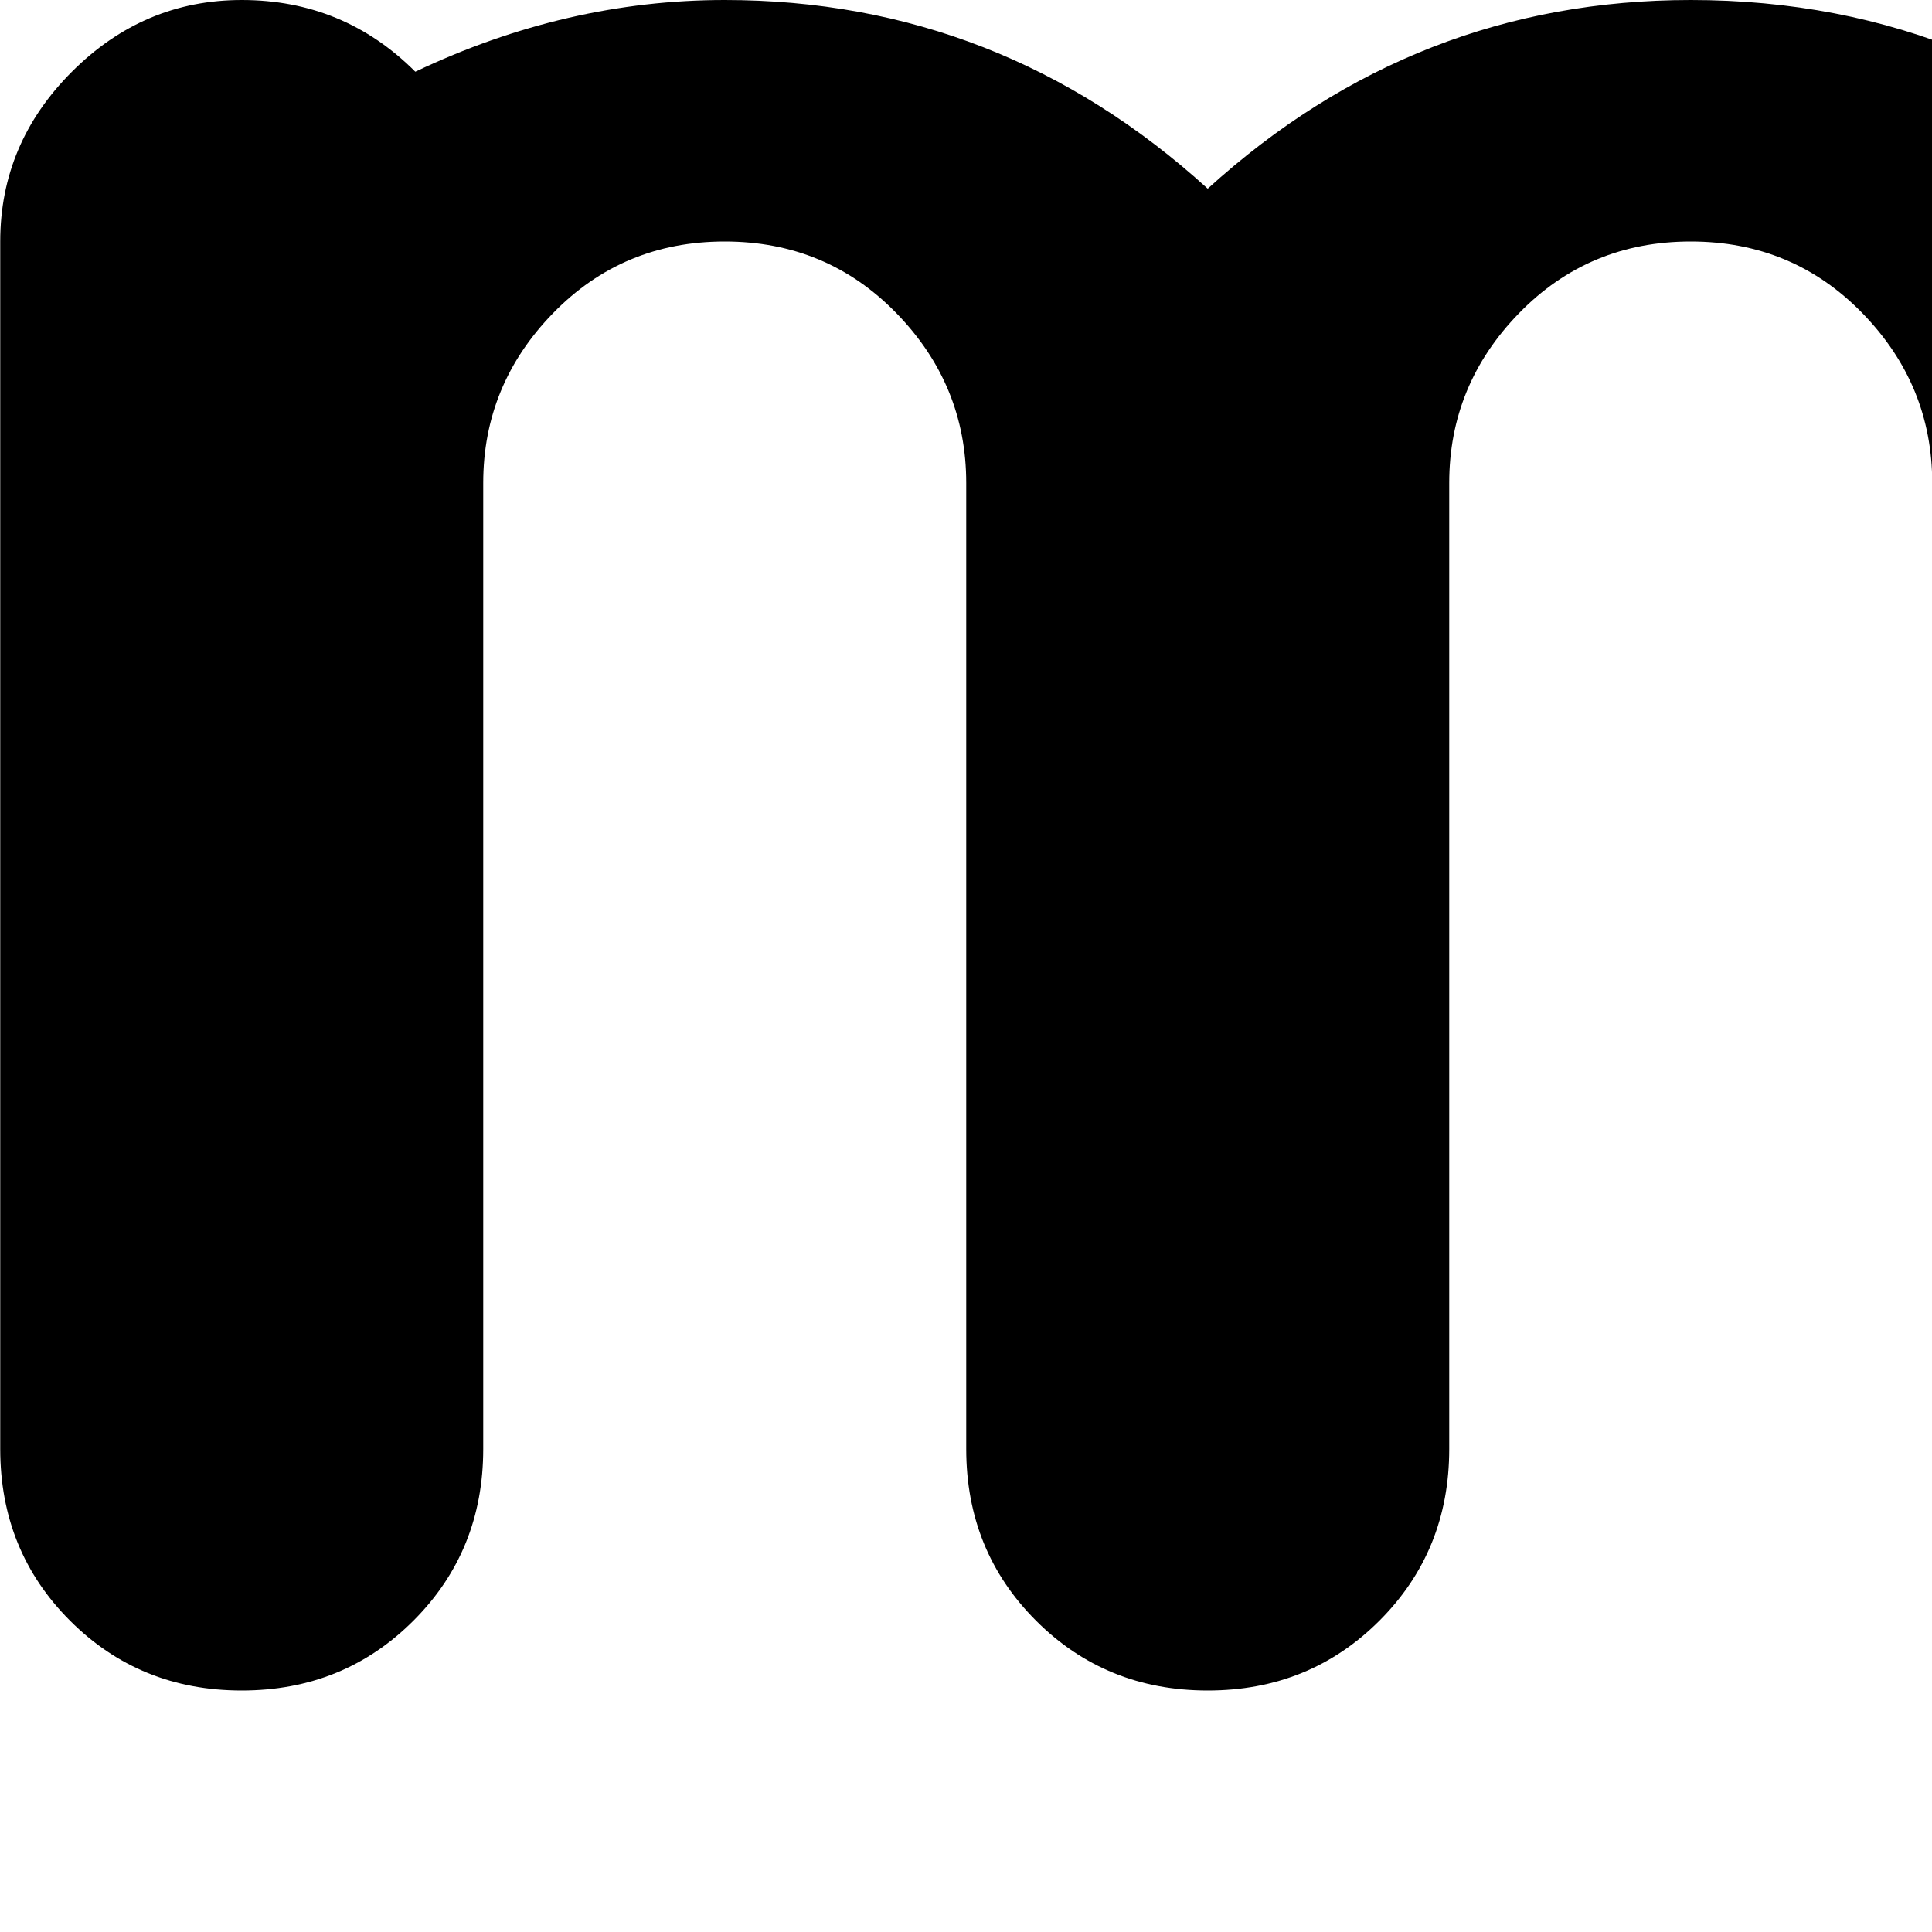<svg xmlns="http://www.w3.org/2000/svg" version="1.1" viewBox="0 0 512 512" fill="currentColor"><path fill="currentColor" d="M960.06 1024h-896q-26 0-45-19t-19-45V832q0-26 19-45t45.5-19t45 19t18.5 45v64h768v-64q0-26 18.5-45t45-19t45.5 19t19 45v128q0 27-19 45.5t-45 18.5m-73-480q-13 23-38.5 30t-48.5-6.5t-30-39.5t7-49l30-107l-111-275q-7-12-11.5-28.5t-5.5-31.5t5-26t20-11q30 0 44.5 5.5t26.5 26.5l79 176l51-176q13-23 38.5-29.5t48.5 6.5t30 39t-7 49zm-311-96q-27 0-45.5-18.5t-18.5-45.5V128q0-26-18.5-45t-45.5-19t-45.5 19t-18.5 45v256q0 27-18.5 45.5t-45.5 18.5t-45.5-18.5t-18.5-45.5V128q0-26-18.5-45t-45.5-19t-45.5 19t-18.5 45v256q0 27-18.5 45.5T64.06 448t-45.5-18.5T.06 384V64q0-26 19-45t45-19q27 0 46 19q40-19 82-19q73 0 128 50q55-50 128-50q79 0 135.5 56.5t56.5 135.5v192q0 27-18.5 45.5t-45.5 18.5"/></svg>